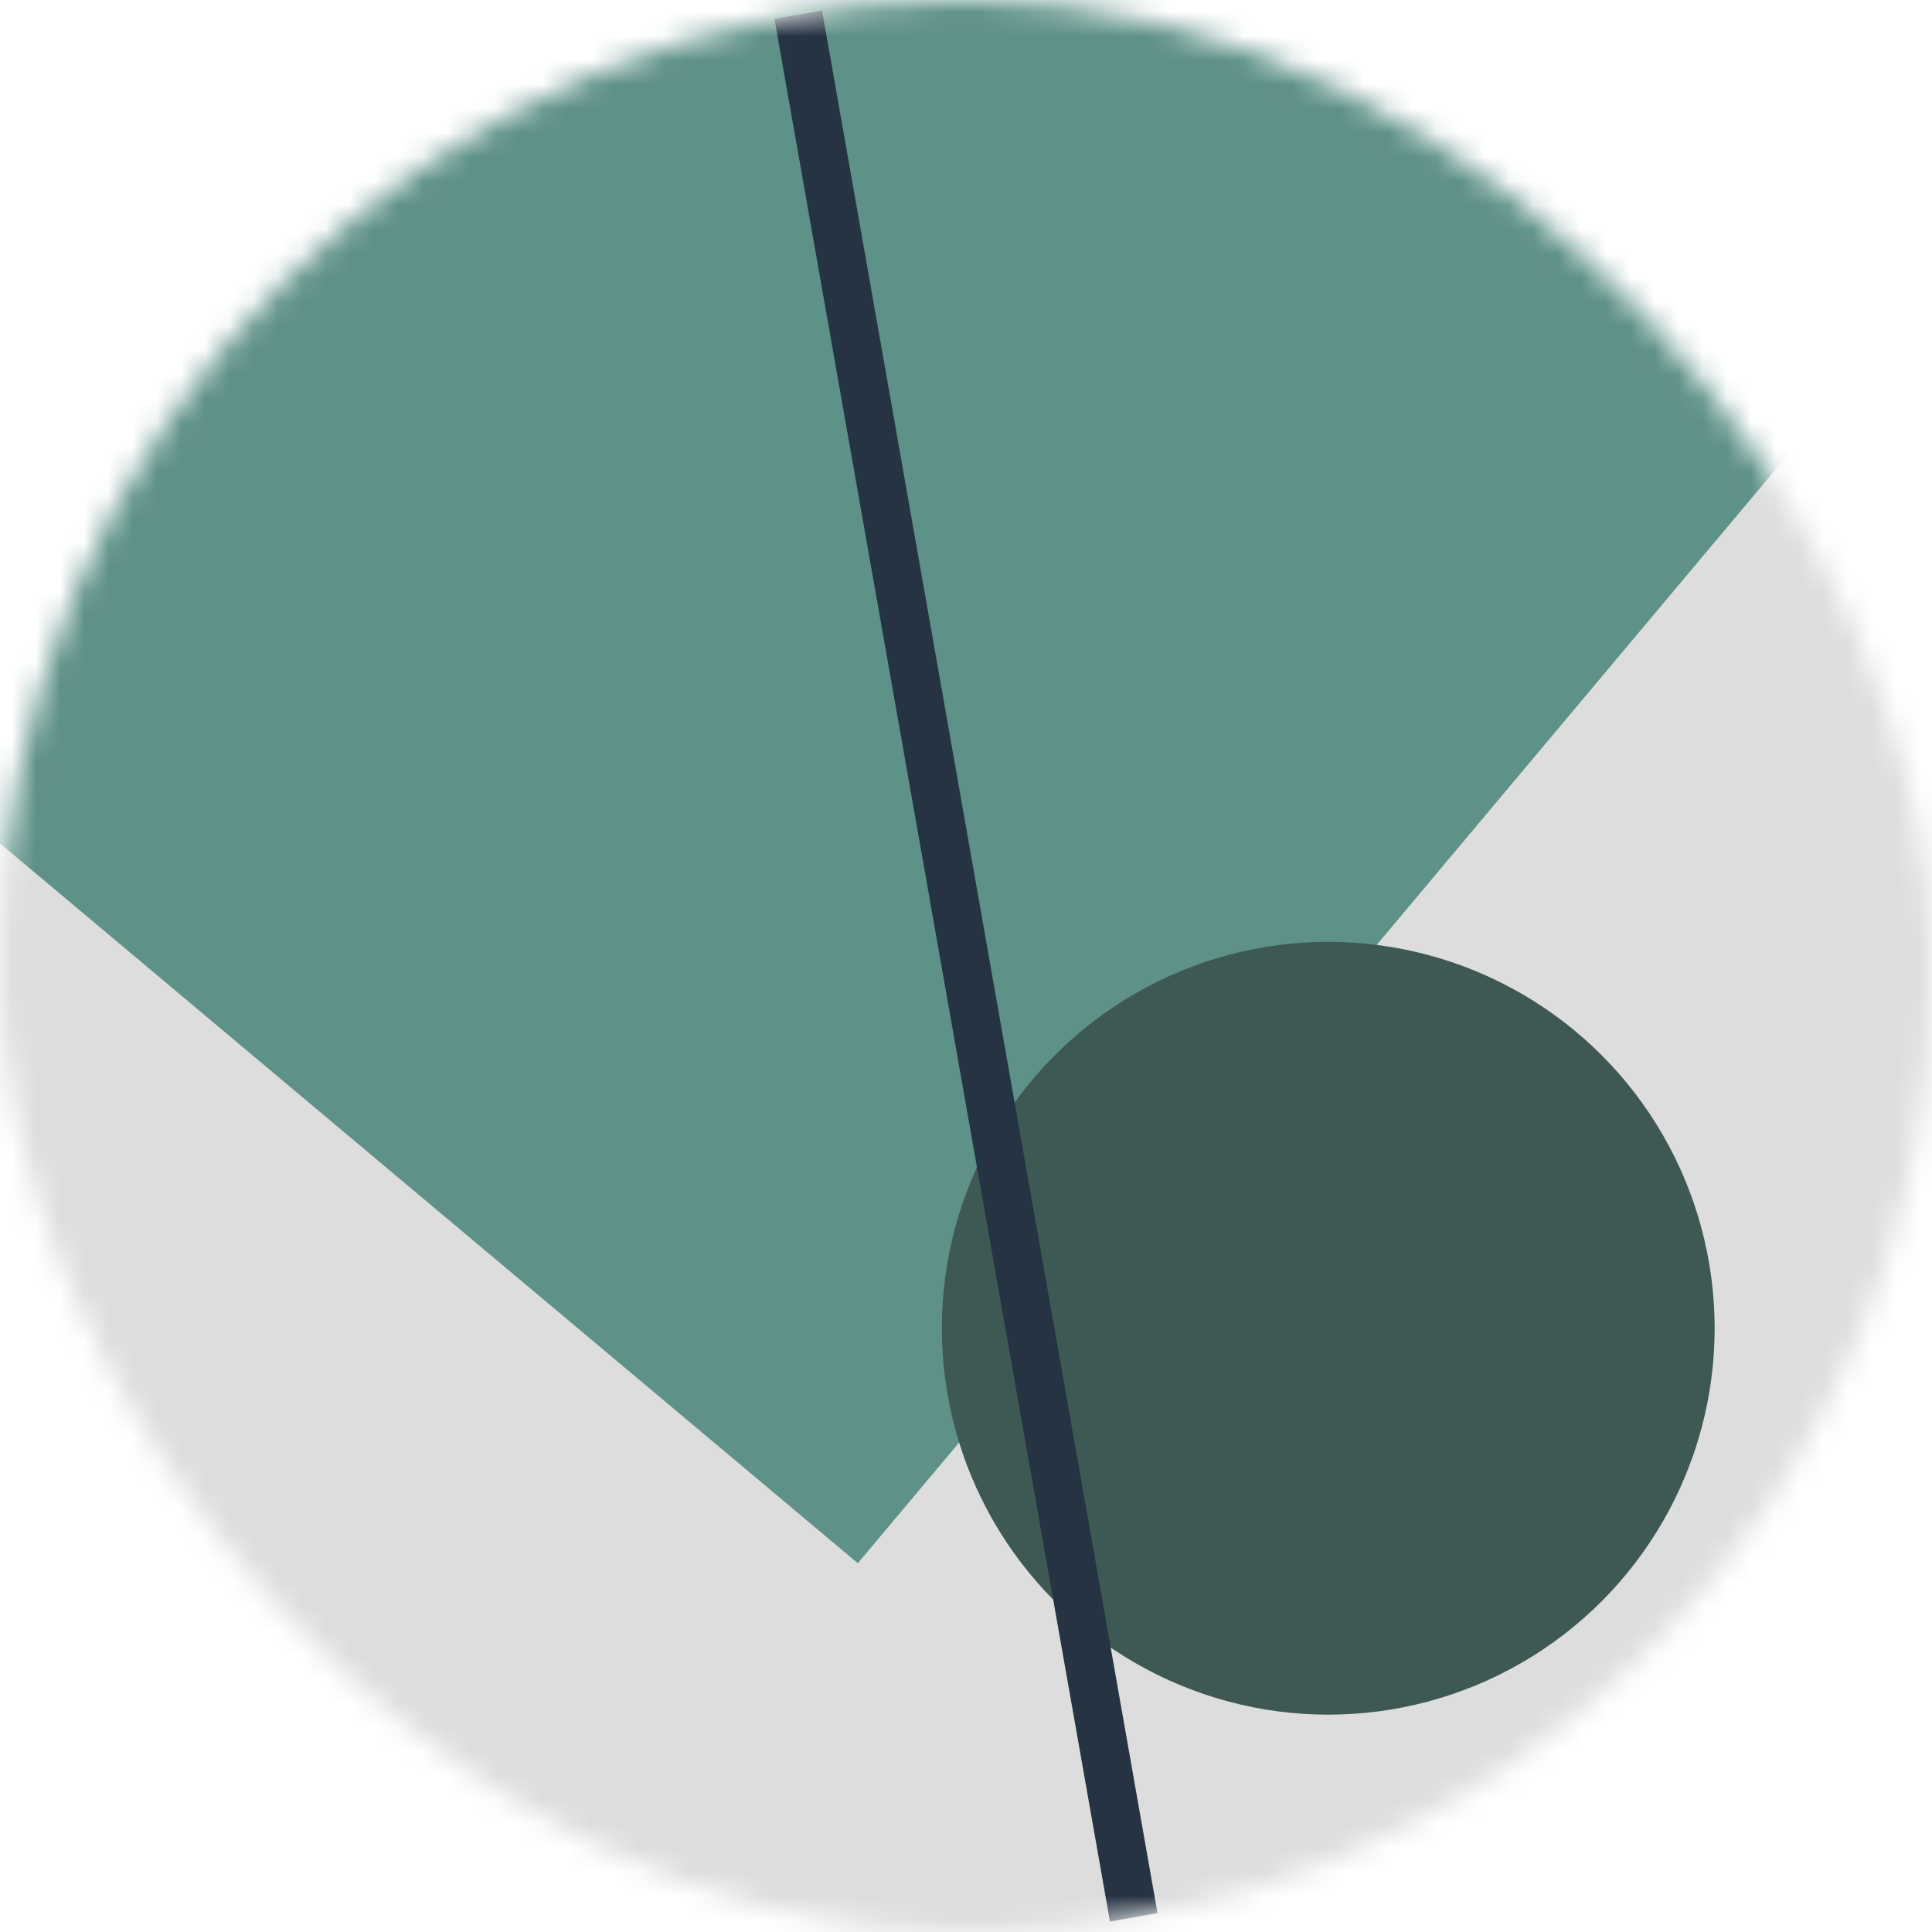 <!--
   - This Source Code Form is subject to the terms of the Mozilla Public
   - License, v. 2.0. If a copy of the MPL was not distributed with this
   - file, You can obtain one at http://mozilla.org/MPL/2.0/.
   -->
<svg viewBox="0 0 80 80" fill="none" role="img" xmlns="http://www.w3.org/2000/svg" width="120" height="120"><mask id="mask__bauhaus" maskUnits="userSpaceOnUse" x="0" y="0" width="80" height="80"><rect width="80" height="80" rx="160" fill="#FFFFFF"></rect></mask><g mask="url(#mask__bauhaus)"><rect width="80" height="80" fill="#DDDDDD"></rect><rect x="10" y="30" width="80" height="80" fill="#5E9188" transform="translate(20 -20) rotate(130 40 40)"></rect><circle cx="40" cy="40" fill="#3E5954" r="16" transform="translate(15 15)"></circle><line x1="0" y1="40" x2="80" y2="40" stroke-width="2" stroke="#253342" transform="translate(0 0) rotate(260 40 40)"></line></g></svg>